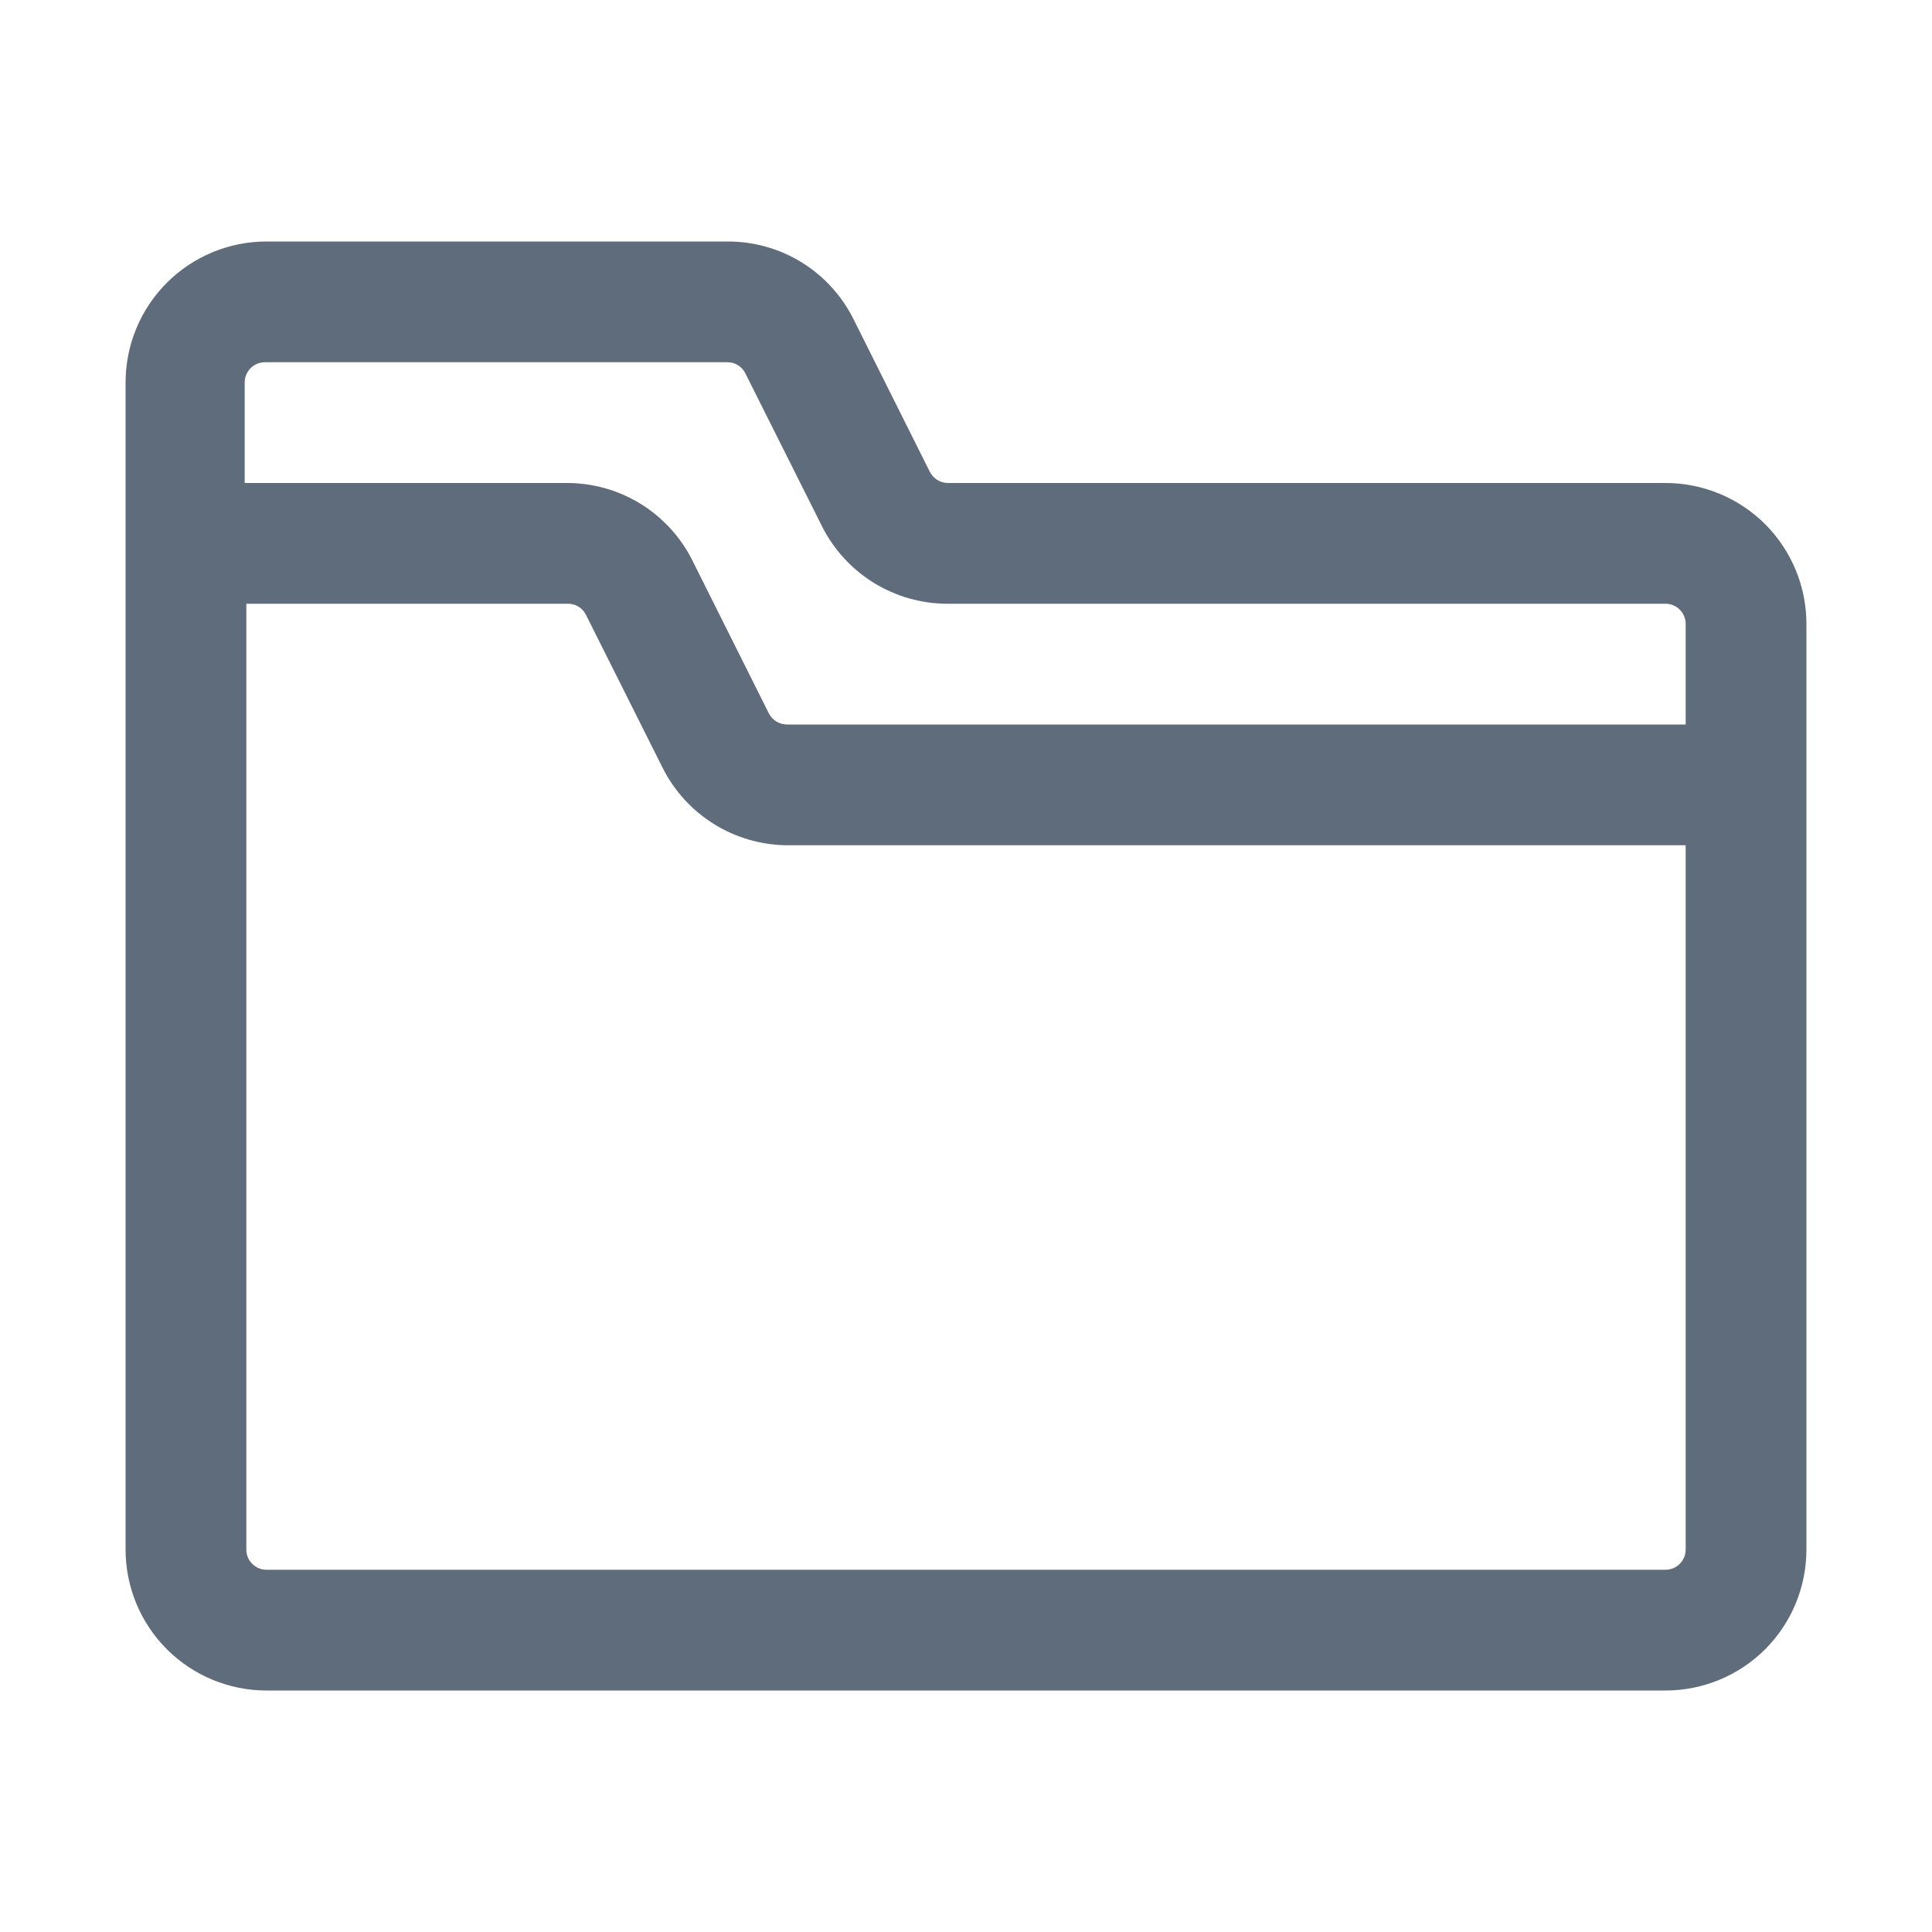 <svg width="32" height="32" viewBox="0 0 32 32" fill="none" xmlns="http://www.w3.org/2000/svg">
<path d="M29.92 11.367V10.333C29.92 9.714 29.674 9.121 29.237 8.683C28.799 8.246 28.206 8 27.587 8H15.7C15.638 7.999 15.577 7.982 15.524 7.949C15.471 7.916 15.428 7.869 15.4 7.813L14.14 5.293C13.948 4.904 13.651 4.577 13.282 4.348C12.913 4.119 12.487 3.999 12.053 4H4.413C3.795 4 3.201 4.246 2.764 4.683C2.326 5.121 2.08 5.715 2.08 6.333V7V15.733V25.667C2.08 26.285 2.326 26.879 2.764 27.317C3.201 27.754 3.795 28 4.413 28H27.587C28.206 28 28.799 27.754 29.237 27.317C29.674 26.879 29.92 26.285 29.92 25.667V20.093V11.367ZM27.92 25.667C27.92 25.755 27.885 25.84 27.822 25.902C27.76 25.965 27.675 26 27.587 26H4.413C4.325 26 4.24 25.965 4.178 25.902C4.115 25.84 4.08 25.755 4.08 25.667V10H9.413C9.475 10 9.535 10.018 9.587 10.051C9.639 10.084 9.68 10.131 9.707 10.187L10.973 12.713C11.165 13.097 11.459 13.42 11.822 13.647C12.186 13.874 12.605 13.996 13.033 14H27.92V25.667ZM27.92 12H13.033C12.971 11.999 12.91 11.982 12.857 11.949C12.804 11.916 12.761 11.869 12.733 11.813L11.473 9.293C11.281 8.904 10.984 8.577 10.615 8.348C10.246 8.119 9.821 7.999 9.387 8H4.053V6.333C4.053 6.245 4.089 6.16 4.151 6.098C4.214 6.035 4.298 6 4.387 6H12.053C12.115 6 12.175 6.018 12.227 6.051C12.279 6.084 12.32 6.131 12.347 6.187L13.613 8.713C13.807 9.101 14.105 9.426 14.473 9.654C14.842 9.881 15.267 10.001 15.7 10H27.587C27.675 10 27.76 10.035 27.822 10.098C27.885 10.16 27.92 10.245 27.92 10.333V12Z" fill="#5F6C7B"/>
</svg>
